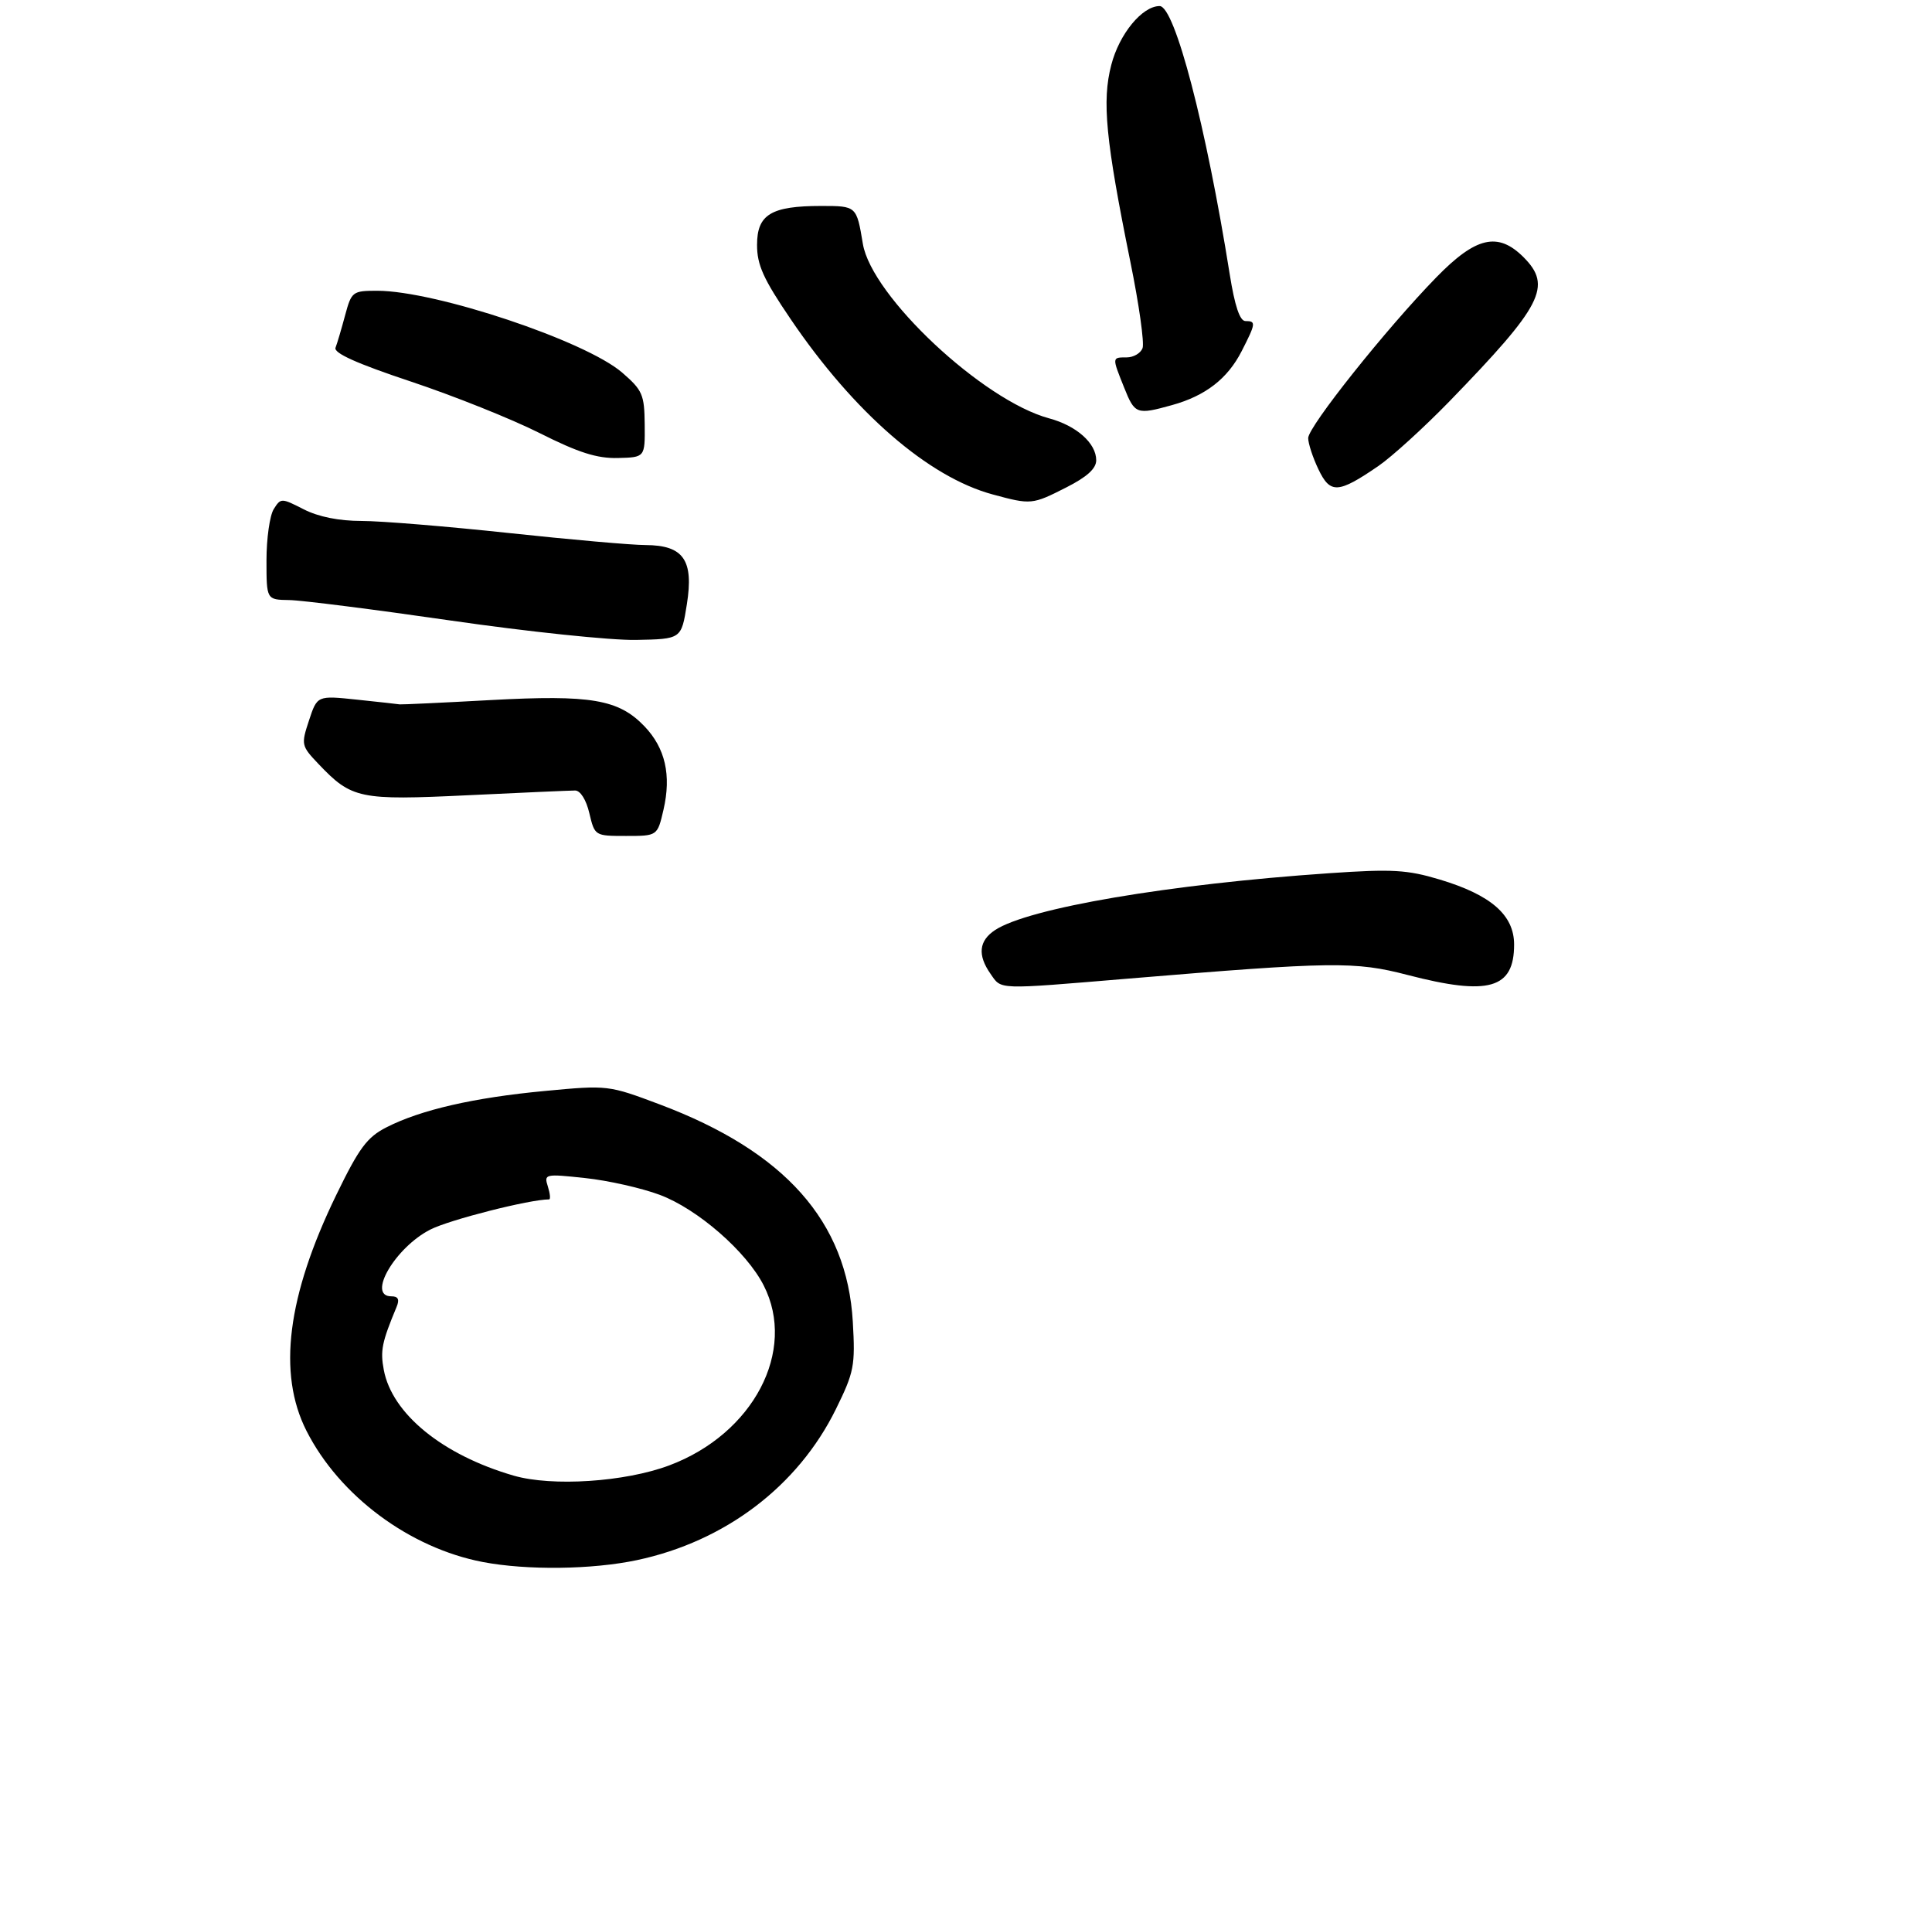 <?xml version="1.0" encoding="UTF-8" standalone="no"?>
<!DOCTYPE svg PUBLIC "-//W3C//DTD SVG 1.1//EN" "http://www.w3.org/Graphics/SVG/1.1/DTD/svg11.dtd" >
<svg xmlns="http://www.w3.org/2000/svg" xmlns:xlink="http://www.w3.org/1999/xlink" version="1.1" viewBox="0 0 319 317">
 <g >
 <path fill="currentColor"
d=" M 105.17 257.55 C 119.73 254.46 131.75 245.35 138.01 232.64 C 141.03 226.50 141.23 225.48 140.81 218.19 C 139.85 201.63 129.62 190.11 108.96 182.33 C 100.44 179.13 100.37 179.12 89.96 180.10 C 78.23 181.20 69.47 183.21 63.81 186.10 C 60.61 187.73 59.30 189.49 55.52 197.27 C 47.41 213.97 45.80 226.72 50.60 236.20 C 56.04 246.93 67.61 255.54 79.71 257.86 C 87.00 259.25 97.75 259.12 105.17 257.55 Z  M 186.20 161.56 C 220.12 158.74 223.71 158.69 232.41 160.95 C 245.82 164.43 250.00 163.24 250.00 155.93 C 250.00 151.06 246.20 147.74 237.70 145.19 C 232.33 143.58 229.89 143.44 219.50 144.15 C 193.02 145.96 169.85 149.90 164.31 153.53 C 161.62 155.30 161.37 157.66 163.56 160.78 C 165.40 163.41 164.39 163.38 186.20 161.56 Z  M 109.55 133.68 C 110.87 127.97 109.85 123.50 106.41 119.90 C 102.14 115.45 97.60 114.67 81.00 115.57 C 73.03 116.01 66.28 116.32 66.00 116.28 C 65.72 116.23 62.55 115.88 58.94 115.50 C 52.38 114.81 52.38 114.81 51.02 118.93 C 49.70 122.93 49.74 123.12 52.58 126.11 C 58.07 131.88 59.32 132.14 77.26 131.28 C 86.19 130.85 94.16 130.50 94.96 130.50 C 95.83 130.50 96.79 132.03 97.31 134.25 C 98.20 137.99 98.22 138.00 103.37 138.00 C 108.55 138.00 108.55 138.00 109.55 133.68 Z  M 113.41 99.76 C 114.57 92.46 112.86 90.01 106.60 89.98 C 104.34 89.98 94.17 89.08 84.00 87.99 C 73.83 86.90 62.89 86.00 59.71 86.00 C 55.98 86.00 52.58 85.32 50.15 84.08 C 46.45 82.19 46.36 82.19 45.19 84.06 C 44.54 85.11 44.00 88.90 44.00 92.49 C 44.00 99.00 44.00 99.00 47.75 99.06 C 49.81 99.09 61.85 100.62 74.50 102.45 C 87.15 104.28 100.88 105.72 105.00 105.64 C 112.50 105.50 112.50 105.50 113.41 99.76 Z  M 176.03 80.48 C 179.47 78.74 181.00 77.36 181.00 75.98 C 181.00 73.17 177.75 70.28 173.22 69.06 C 162.28 66.11 143.91 48.90 142.47 40.25 C 141.43 34.00 141.43 34.00 135.58 34.00 C 127.33 34.00 125.00 35.41 125.00 40.41 C 124.99 43.73 126.04 46.05 130.54 52.67 C 141.01 68.11 153.30 78.77 163.93 81.63 C 170.24 83.34 170.44 83.32 176.03 80.48 Z  M 227.59 76.93 C 229.83 75.39 235.08 70.61 239.26 66.32 C 254.69 50.42 256.33 47.24 251.55 42.45 C 247.33 38.24 243.69 39.08 237.15 45.79 C 228.94 54.20 216.00 70.43 216.00 72.32 C 216.00 73.20 216.76 75.53 217.69 77.47 C 219.64 81.56 220.93 81.49 227.59 76.93 Z  M 106.45 70.09 C 106.40 65.13 106.09 64.42 102.73 61.51 C 96.67 56.27 71.93 48.01 62.29 48.00 C 58.21 48.00 58.04 48.13 56.98 52.06 C 56.38 54.30 55.67 56.70 55.40 57.40 C 55.06 58.28 58.92 60.02 67.79 62.97 C 74.88 65.33 84.46 69.16 89.09 71.49 C 95.51 74.72 98.56 75.69 102.00 75.61 C 106.50 75.50 106.50 75.50 106.45 70.09 Z  M 193.50 66.88 C 199.04 65.35 202.70 62.51 205.02 57.96 C 207.37 53.36 207.41 53.00 205.64 53.00 C 204.71 53.00 203.88 50.52 203.04 45.25 C 199.15 20.82 193.97 1.00 191.47 1.00 C 188.60 1.00 184.81 5.60 183.49 10.71 C 181.93 16.69 182.56 23.12 186.64 43.23 C 188.07 50.23 188.97 56.64 188.65 57.48 C 188.33 58.32 187.15 59.00 186.03 59.00 C 183.59 59.00 183.59 58.94 185.61 63.98 C 187.37 68.39 187.67 68.50 193.50 66.88 Z  M 84.81 243.60 C 73.08 240.20 64.73 233.40 63.37 226.15 C 62.77 222.96 63.05 221.59 65.48 215.75 C 66.00 214.51 65.75 214.00 64.61 214.00 C 60.54 214.00 65.26 205.93 71.05 202.98 C 74.22 201.36 87.45 198.00 90.66 198.00 C 90.92 198.00 90.83 197.04 90.46 195.87 C 89.80 193.80 89.96 193.76 96.64 194.48 C 100.41 194.88 105.95 196.13 108.94 197.25 C 115.19 199.59 123.25 206.61 126.09 212.19 C 131.60 222.98 124.39 236.72 110.48 241.92 C 103.18 244.65 91.17 245.44 84.81 243.60 Z "/>
</g>
</svg>